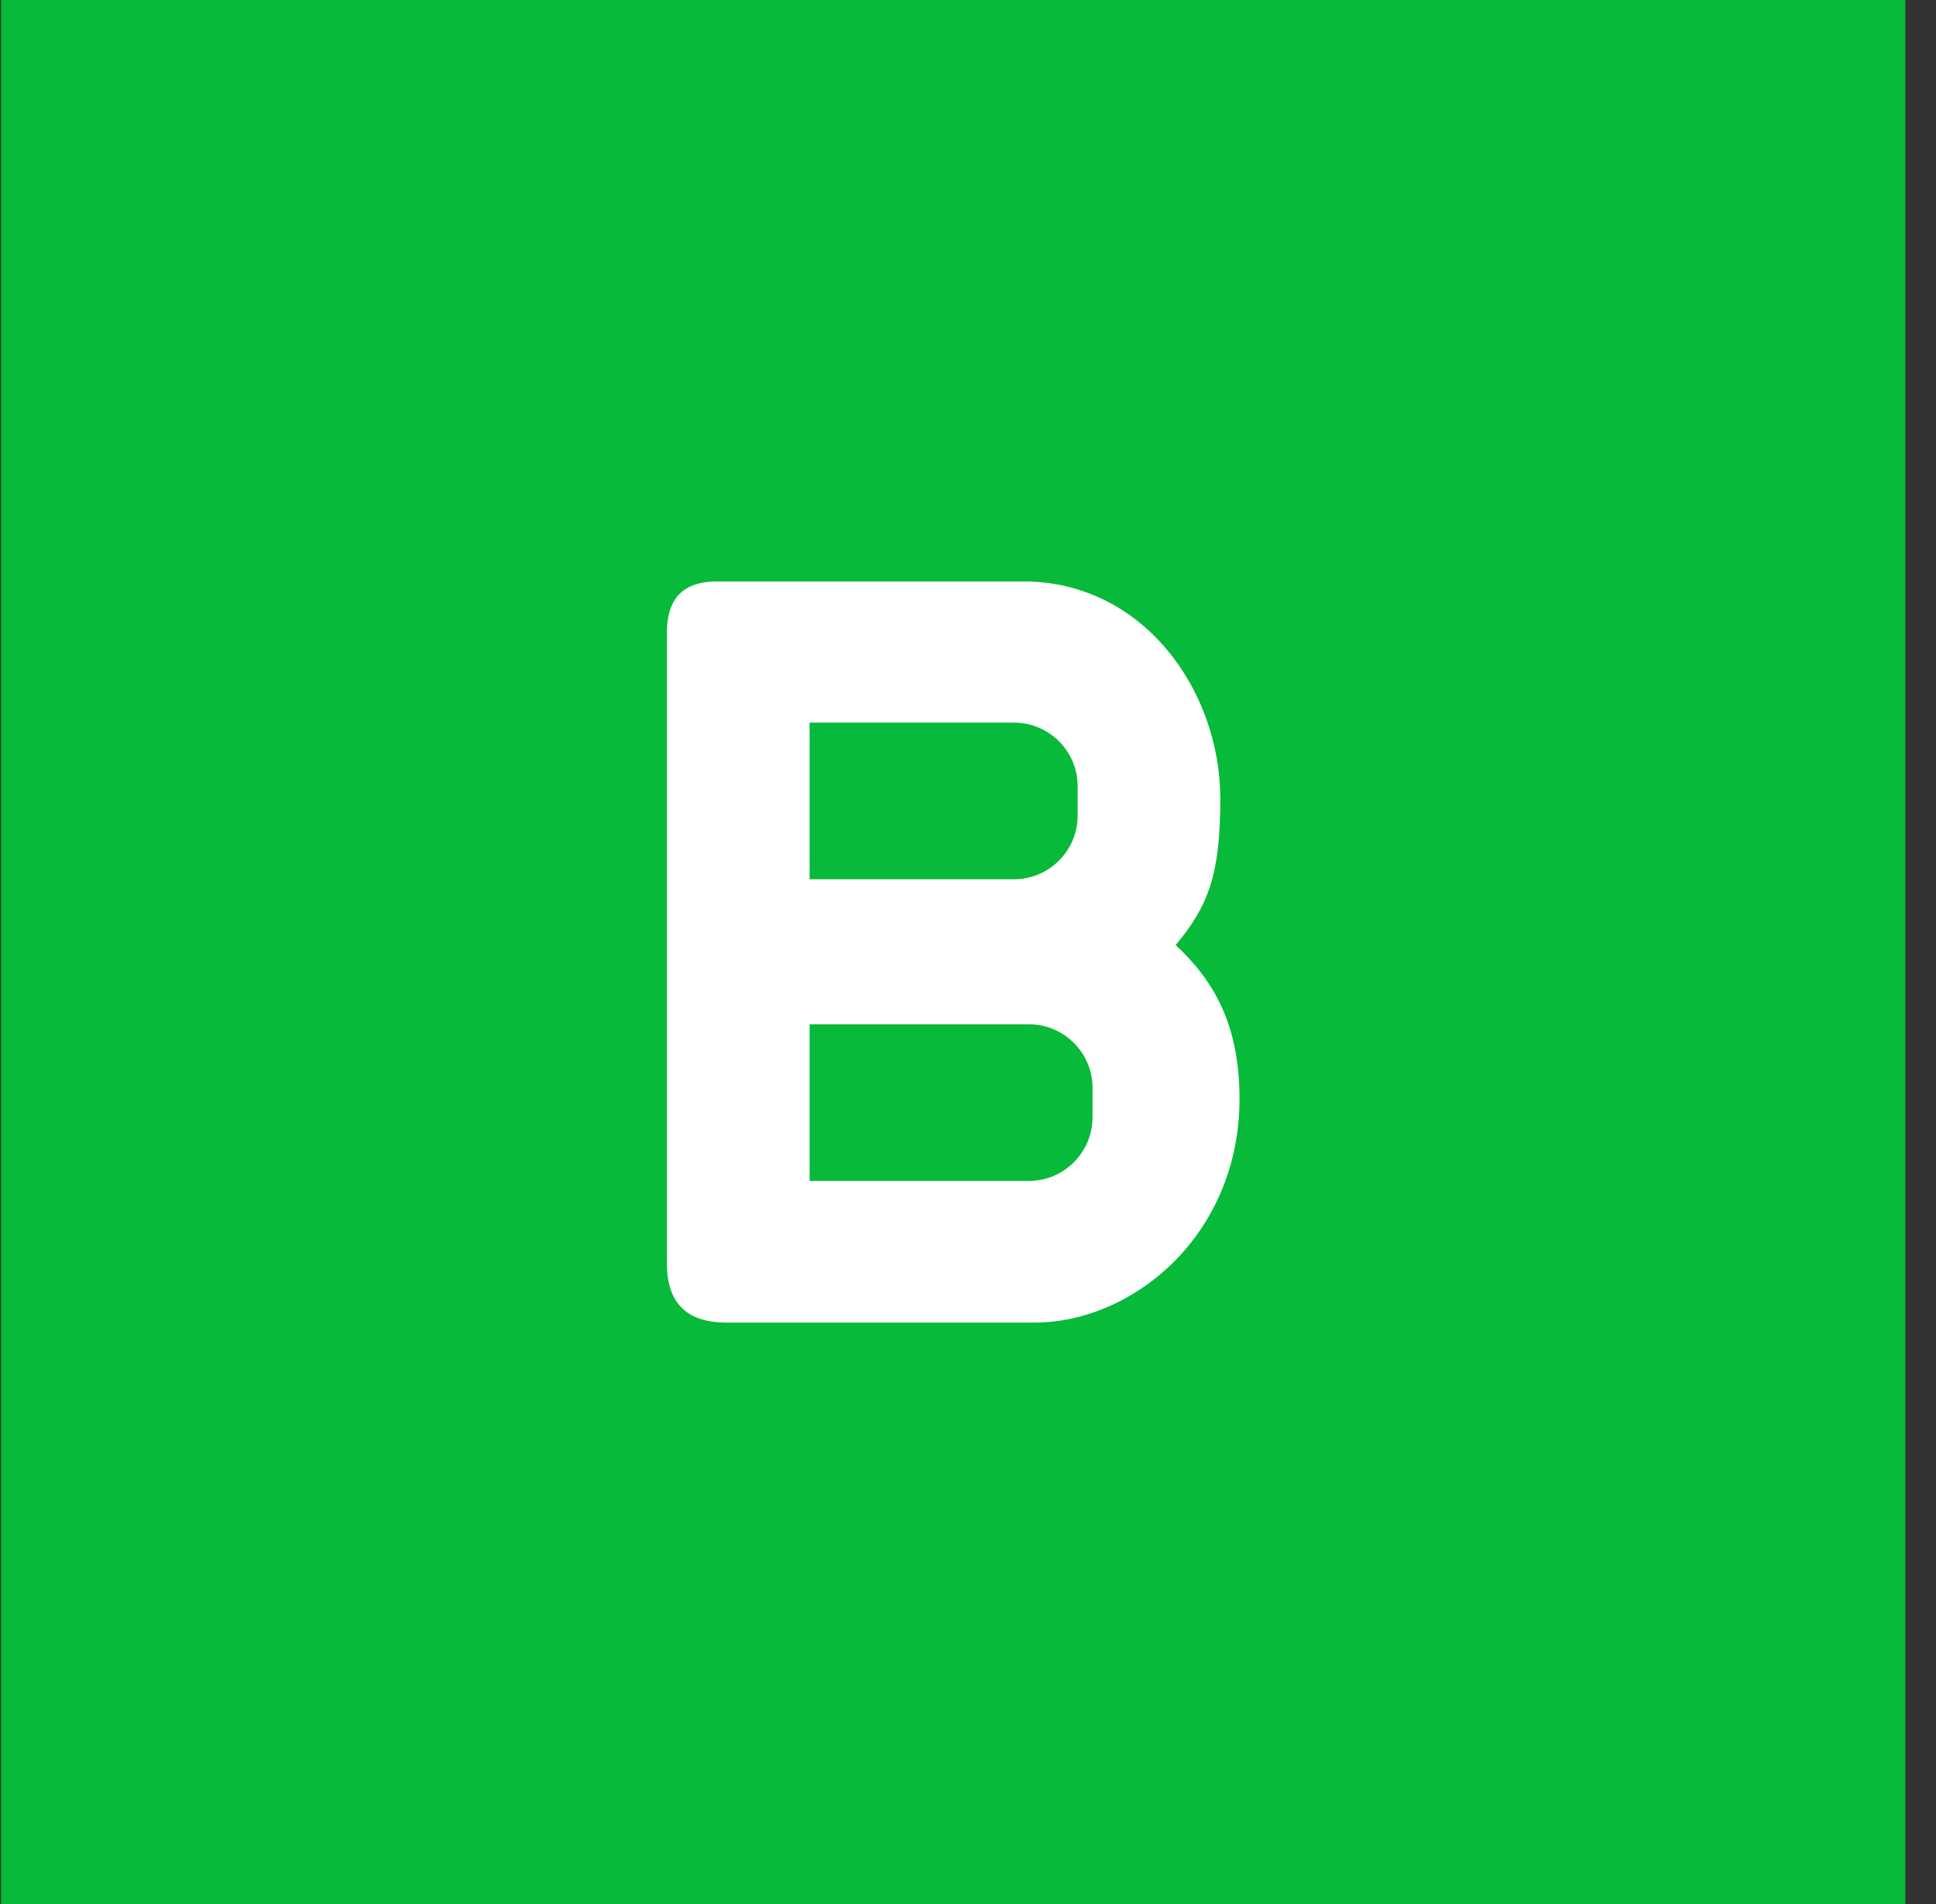 <svg width="61" height="60" viewBox="0 0 61 60" fill="none" xmlns="http://www.w3.org/2000/svg">
<rect x="0" y="0" width="61" height="60" fill="#333333" stroke="none"/>
<path d="M60.034 0H0.034V60H60.034V0Z" fill="#07BA39"/>
<path fill-rule="evenodd" clip-rule="evenodd" d="M22.602 18.322C25.811 18.322 29.035 18.322 32.244 18.322C35.998 18.322 38.45 21.728 38.45 25.179C38.45 27.525 38.086 28.539 37.042 29.781C38.253 30.901 39.055 32.308 39.055 34.624C39.055 38.923 35.695 41.678 32.592 41.678C29.353 41.678 26.129 41.678 22.89 41.678C21.694 41.678 21.013 41.118 21.013 39.816C21.013 33.186 21.013 26.556 21.013 19.942C21.013 19.018 21.377 18.322 22.602 18.322ZM25.509 32.278H32.425C33.515 32.278 34.423 33.171 34.423 34.276V35.215C34.423 36.304 33.53 37.213 32.425 37.213H25.509V32.278ZM25.509 22.772H31.956C33.046 22.772 33.954 23.666 33.954 24.77V25.709C33.954 26.799 33.061 27.707 31.956 27.707H25.509V22.772Z" fill="white"/>
</svg>
